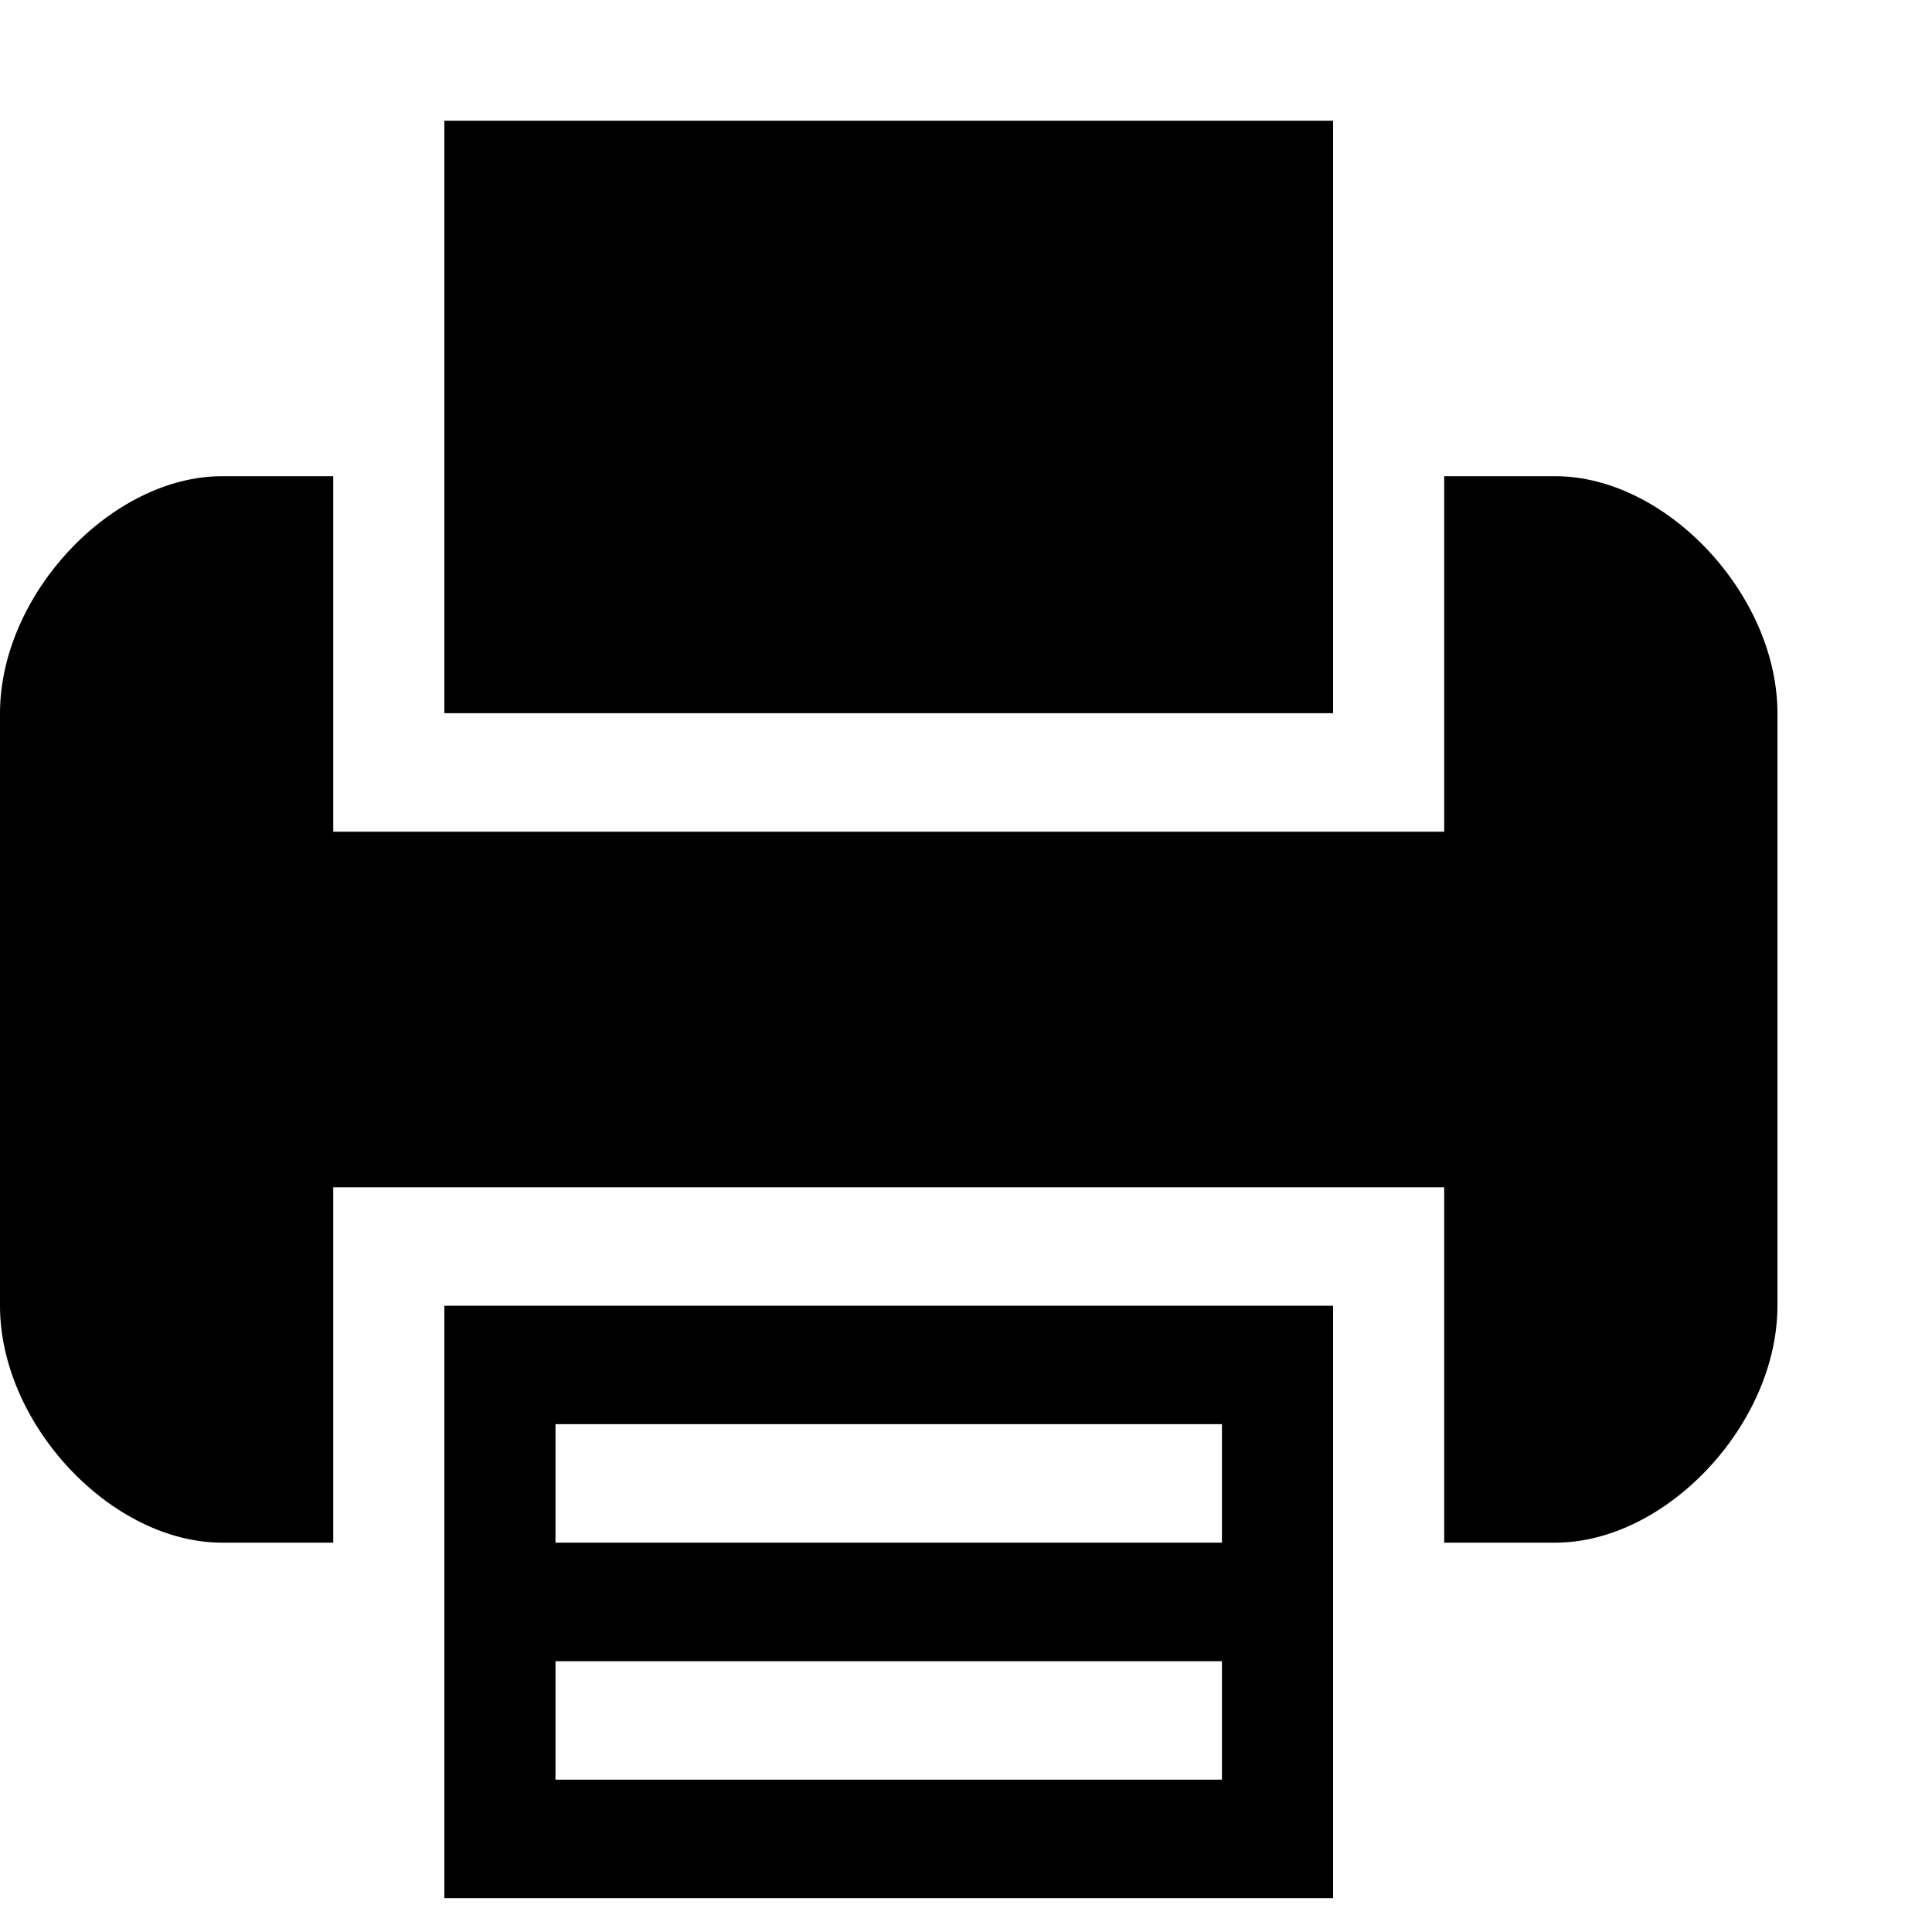 <svg width="25" height="25" viewBox="0 0 25 25" fill="none" xmlns="http://www.w3.org/2000/svg">
<path fill-rule="evenodd" clip-rule="evenodd" d="M0 9.229C0 7.696 1.438 6.162 2.875 6.162H4.312V9.229V10.762H18.688V9.229V6.162H20.125C21.562 6.162 23 7.696 23 9.229V16.896C23 18.429 21.562 19.962 20.125 19.962H18.688V16.896V15.363H4.312V16.896V19.962H2.875C1.438 19.962 0 18.429 0 16.896V9.229ZM5.75 19.962V16.896H17.25V19.962V24.562H5.75V19.962ZM17.25 6.162V9.229H5.75V6.162V1.562H17.25V6.162ZM7.188 18.429V19.962H15.812V18.429H7.188ZM7.188 21.496V23.029H15.812V21.496H7.188Z" fill="black"/>
</svg>
